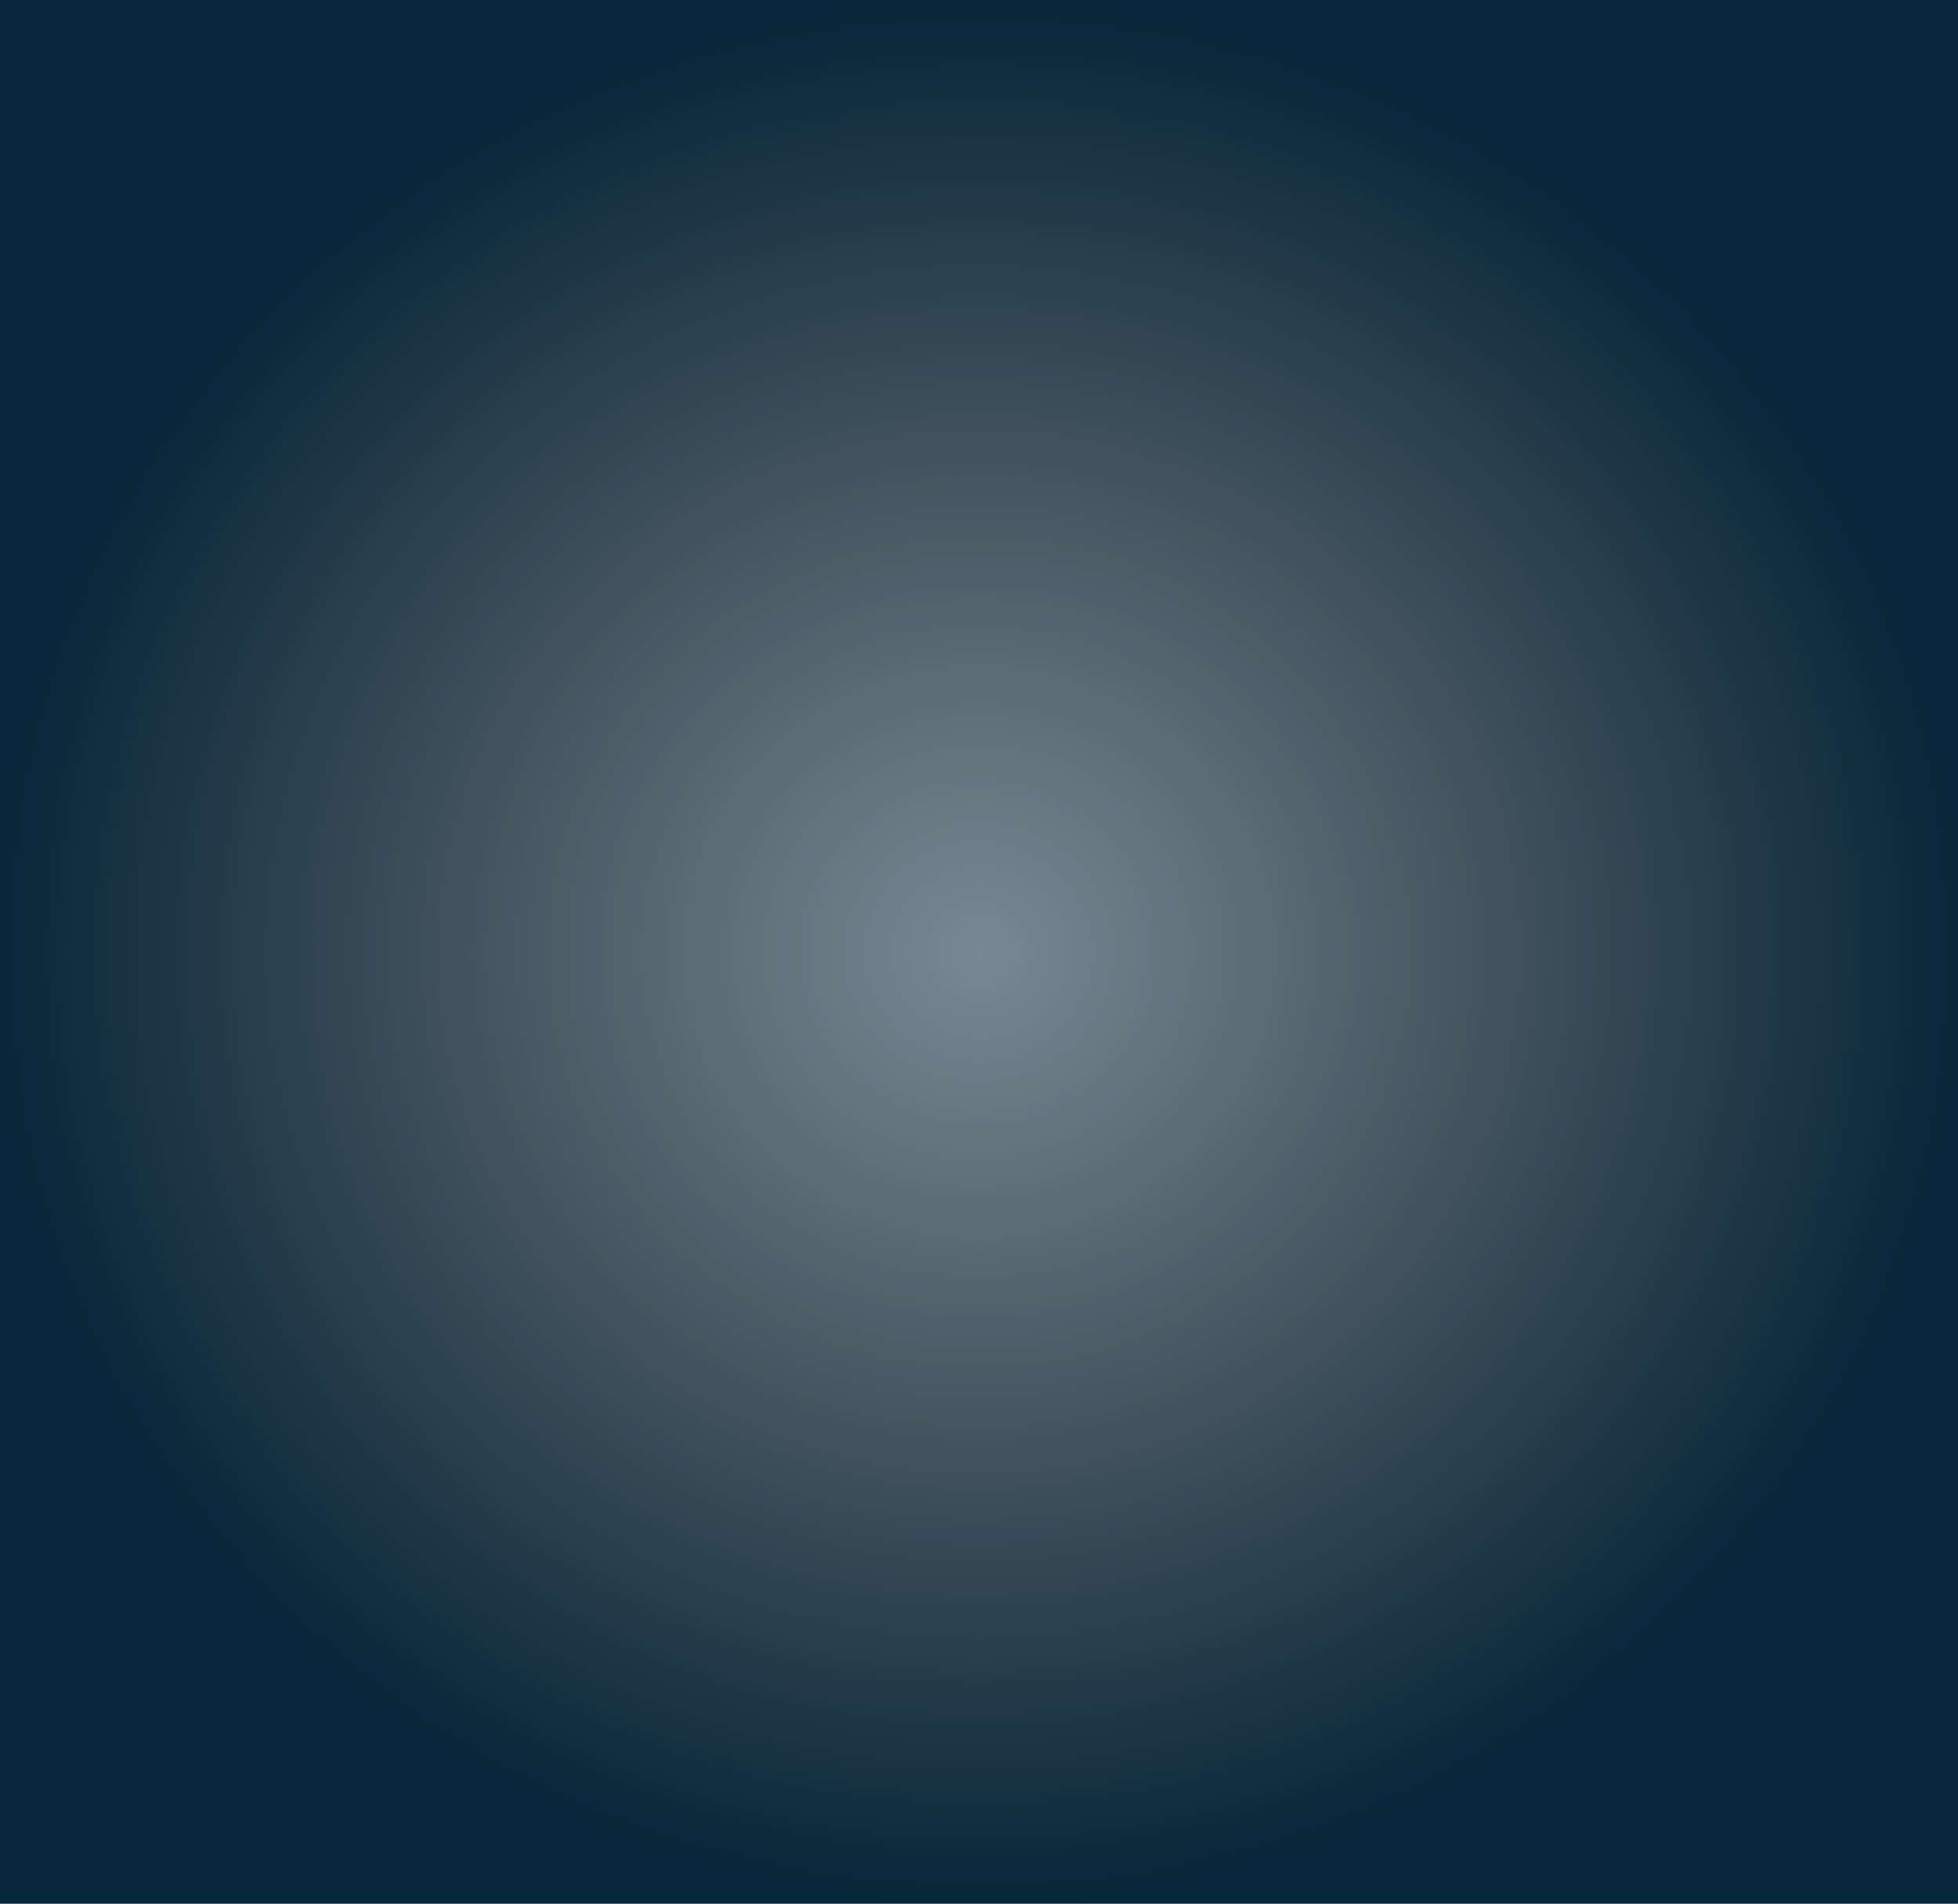 <svg width="1440" height="1400" viewBox="0 0 1440 1400" fill="none" xmlns="http://www.w3.org/2000/svg">
<path d="M1440 1400L-0 1400L-6.08744e-05 -7.63697e-06L1440 0L1440 1400Z" fill="#002135" fill-opacity="0.53"/>
<path d="M1440 1400L-0 1400L-6.08744e-05 -7.63697e-06L1440 0L1440 1400Z" fill="url(#paint0_radial)" fill-opacity="0.95"/>
<defs>
<radialGradient id="paint0_radial" cx="0" cy="0" r="1" gradientUnits="userSpaceOnUse" gradientTransform="translate(720 700) rotate(90) scale(700 720)">
<stop stop-color="#181818" stop-opacity="0"/>
<stop offset="0.531" stop-color="#0B1D28" stop-opacity="0.531"/>
<stop offset="1" stop-color="#002135"/>
</radialGradient>
</defs>
</svg>
